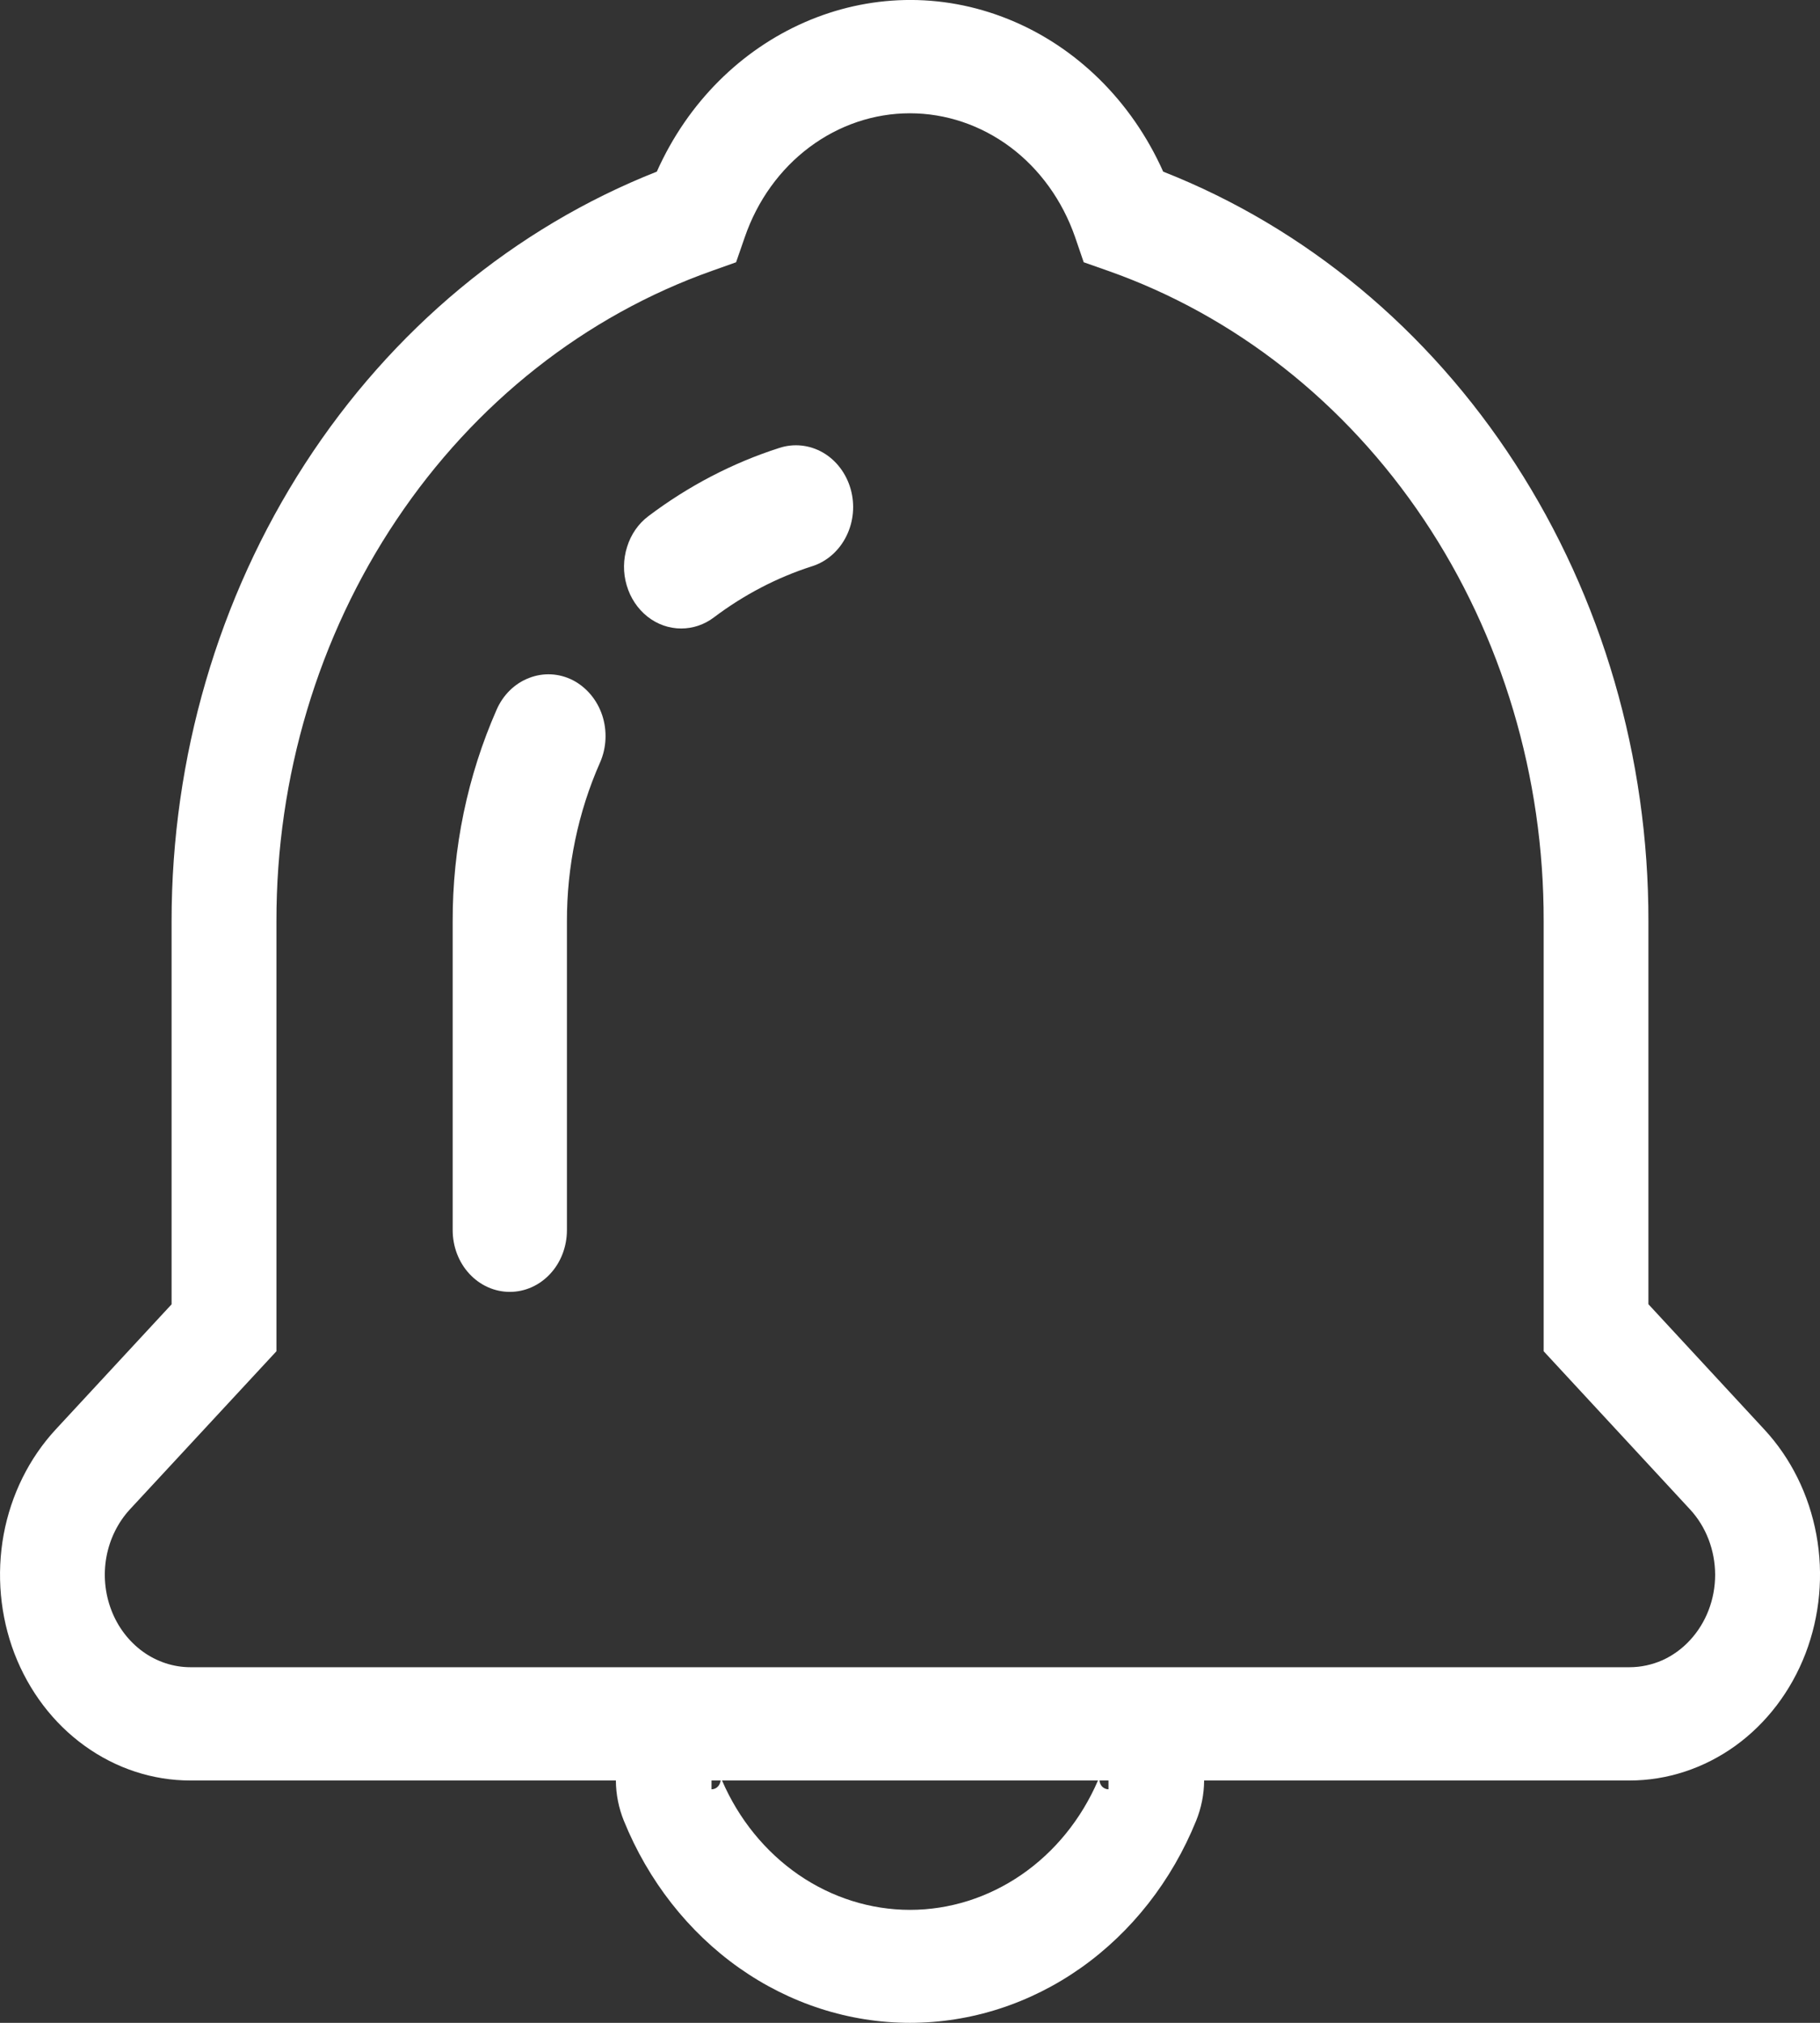 <svg width="18" height="20" viewBox="0 0 18 20" fill="none" xmlns="http://www.w3.org/2000/svg">
<rect x="0" y="0" width="18" height="20" fill="#333333" stroke="none"/>
<path d="M17.448 14.132L16.303 12.895V9.108C16.305 7.49 15.845 5.911 14.986 4.585C14.128 3.259 12.912 2.251 11.504 1.697C11.193 1.001 10.646 0.462 9.976 0.191C8.62 -0.358 7.113 0.315 6.496 1.697C5.089 2.252 3.874 3.261 3.016 4.586C2.158 5.912 1.697 7.49 1.697 9.107V12.896L0.552 14.132C0.288 14.417 0.109 14.779 0.036 15.173C-0.036 15.568 0.001 15.977 0.143 16.349C0.286 16.72 0.527 17.038 0.837 17.261C1.147 17.485 1.511 17.604 1.883 17.604H6.091C6.092 17.741 6.119 17.876 6.17 18.002C6.411 18.596 6.807 19.101 7.309 19.456C7.812 19.811 8.4 20 9 20C9.601 20 10.188 19.811 10.691 19.456C11.193 19.101 11.589 18.596 11.83 18.002C11.881 17.876 11.908 17.741 11.909 17.604H16.116C16.489 17.604 16.853 17.484 17.163 17.261C17.473 17.037 17.714 16.72 17.857 16.348C17.999 15.976 18.037 15.568 17.964 15.173C17.891 14.778 17.712 14.416 17.448 14.132ZM7.074 17.683C7.062 17.688 7.05 17.691 7.037 17.691V17.604H7.127C7.126 17.612 7.124 17.621 7.121 17.629C7.113 17.653 7.096 17.672 7.074 17.683ZM9 18.883C8.61 18.883 8.227 18.762 7.898 18.536C7.569 18.309 7.306 17.986 7.141 17.604H10.859C10.694 17.986 10.432 18.309 10.102 18.536C9.773 18.762 9.391 18.883 9 18.883ZM10.963 17.691C10.941 17.691 10.919 17.682 10.902 17.666C10.886 17.65 10.876 17.627 10.874 17.604H10.963V17.691ZM16.715 16.216C16.637 16.301 16.543 16.369 16.441 16.415C16.338 16.46 16.228 16.484 16.116 16.484H1.884C1.716 16.484 1.552 16.43 1.413 16.33C1.274 16.229 1.165 16.087 1.101 15.919C1.037 15.752 1.02 15.568 1.053 15.391C1.086 15.214 1.167 15.051 1.285 14.923L2.734 13.36V9.107C2.732 7.681 3.148 6.292 3.923 5.137C4.697 3.982 5.789 3.121 7.044 2.677L7.28 2.593L7.367 2.342C7.491 1.983 7.714 1.673 8.006 1.455C8.298 1.237 8.644 1.12 8.999 1.12C9.354 1.12 9.701 1.237 9.993 1.455C10.284 1.673 10.507 1.983 10.632 2.342L10.718 2.593L10.957 2.677C12.213 3.119 13.306 3.979 14.081 5.135C14.855 6.29 15.27 7.681 15.267 9.107V13.36L16.714 14.923C16.873 15.094 16.962 15.327 16.963 15.569C16.963 15.812 16.874 16.044 16.715 16.216Z" fill="white"/>
<path d="M5.665 6.725C5.529 6.656 5.374 6.648 5.233 6.703C5.091 6.757 4.976 6.87 4.912 7.016C4.624 7.67 4.475 8.386 4.477 9.11V12.162C4.477 12.324 4.536 12.48 4.642 12.594C4.748 12.709 4.892 12.773 5.042 12.773C5.192 12.773 5.336 12.709 5.442 12.594C5.548 12.48 5.607 12.324 5.607 12.162V9.11C5.606 8.567 5.717 8.031 5.934 7.54L5.935 7.538C5.999 7.392 6.006 7.224 5.956 7.072C5.905 6.919 5.8 6.795 5.665 6.725ZM7.707 4.429C7.245 4.577 6.808 4.805 6.413 5.103C6.314 5.177 6.24 5.284 6.202 5.407C6.163 5.53 6.161 5.663 6.198 5.787C6.234 5.911 6.306 6.019 6.403 6.096C6.5 6.173 6.617 6.214 6.737 6.214C6.853 6.214 6.966 6.176 7.061 6.104C7.357 5.881 7.684 5.71 8.03 5.599L8.037 5.597C8.18 5.55 8.301 5.443 8.371 5.3C8.442 5.157 8.457 4.99 8.413 4.835C8.369 4.68 8.27 4.55 8.138 4.474C8.005 4.398 7.85 4.382 7.707 4.429Z" fill="white"/>
</svg>
